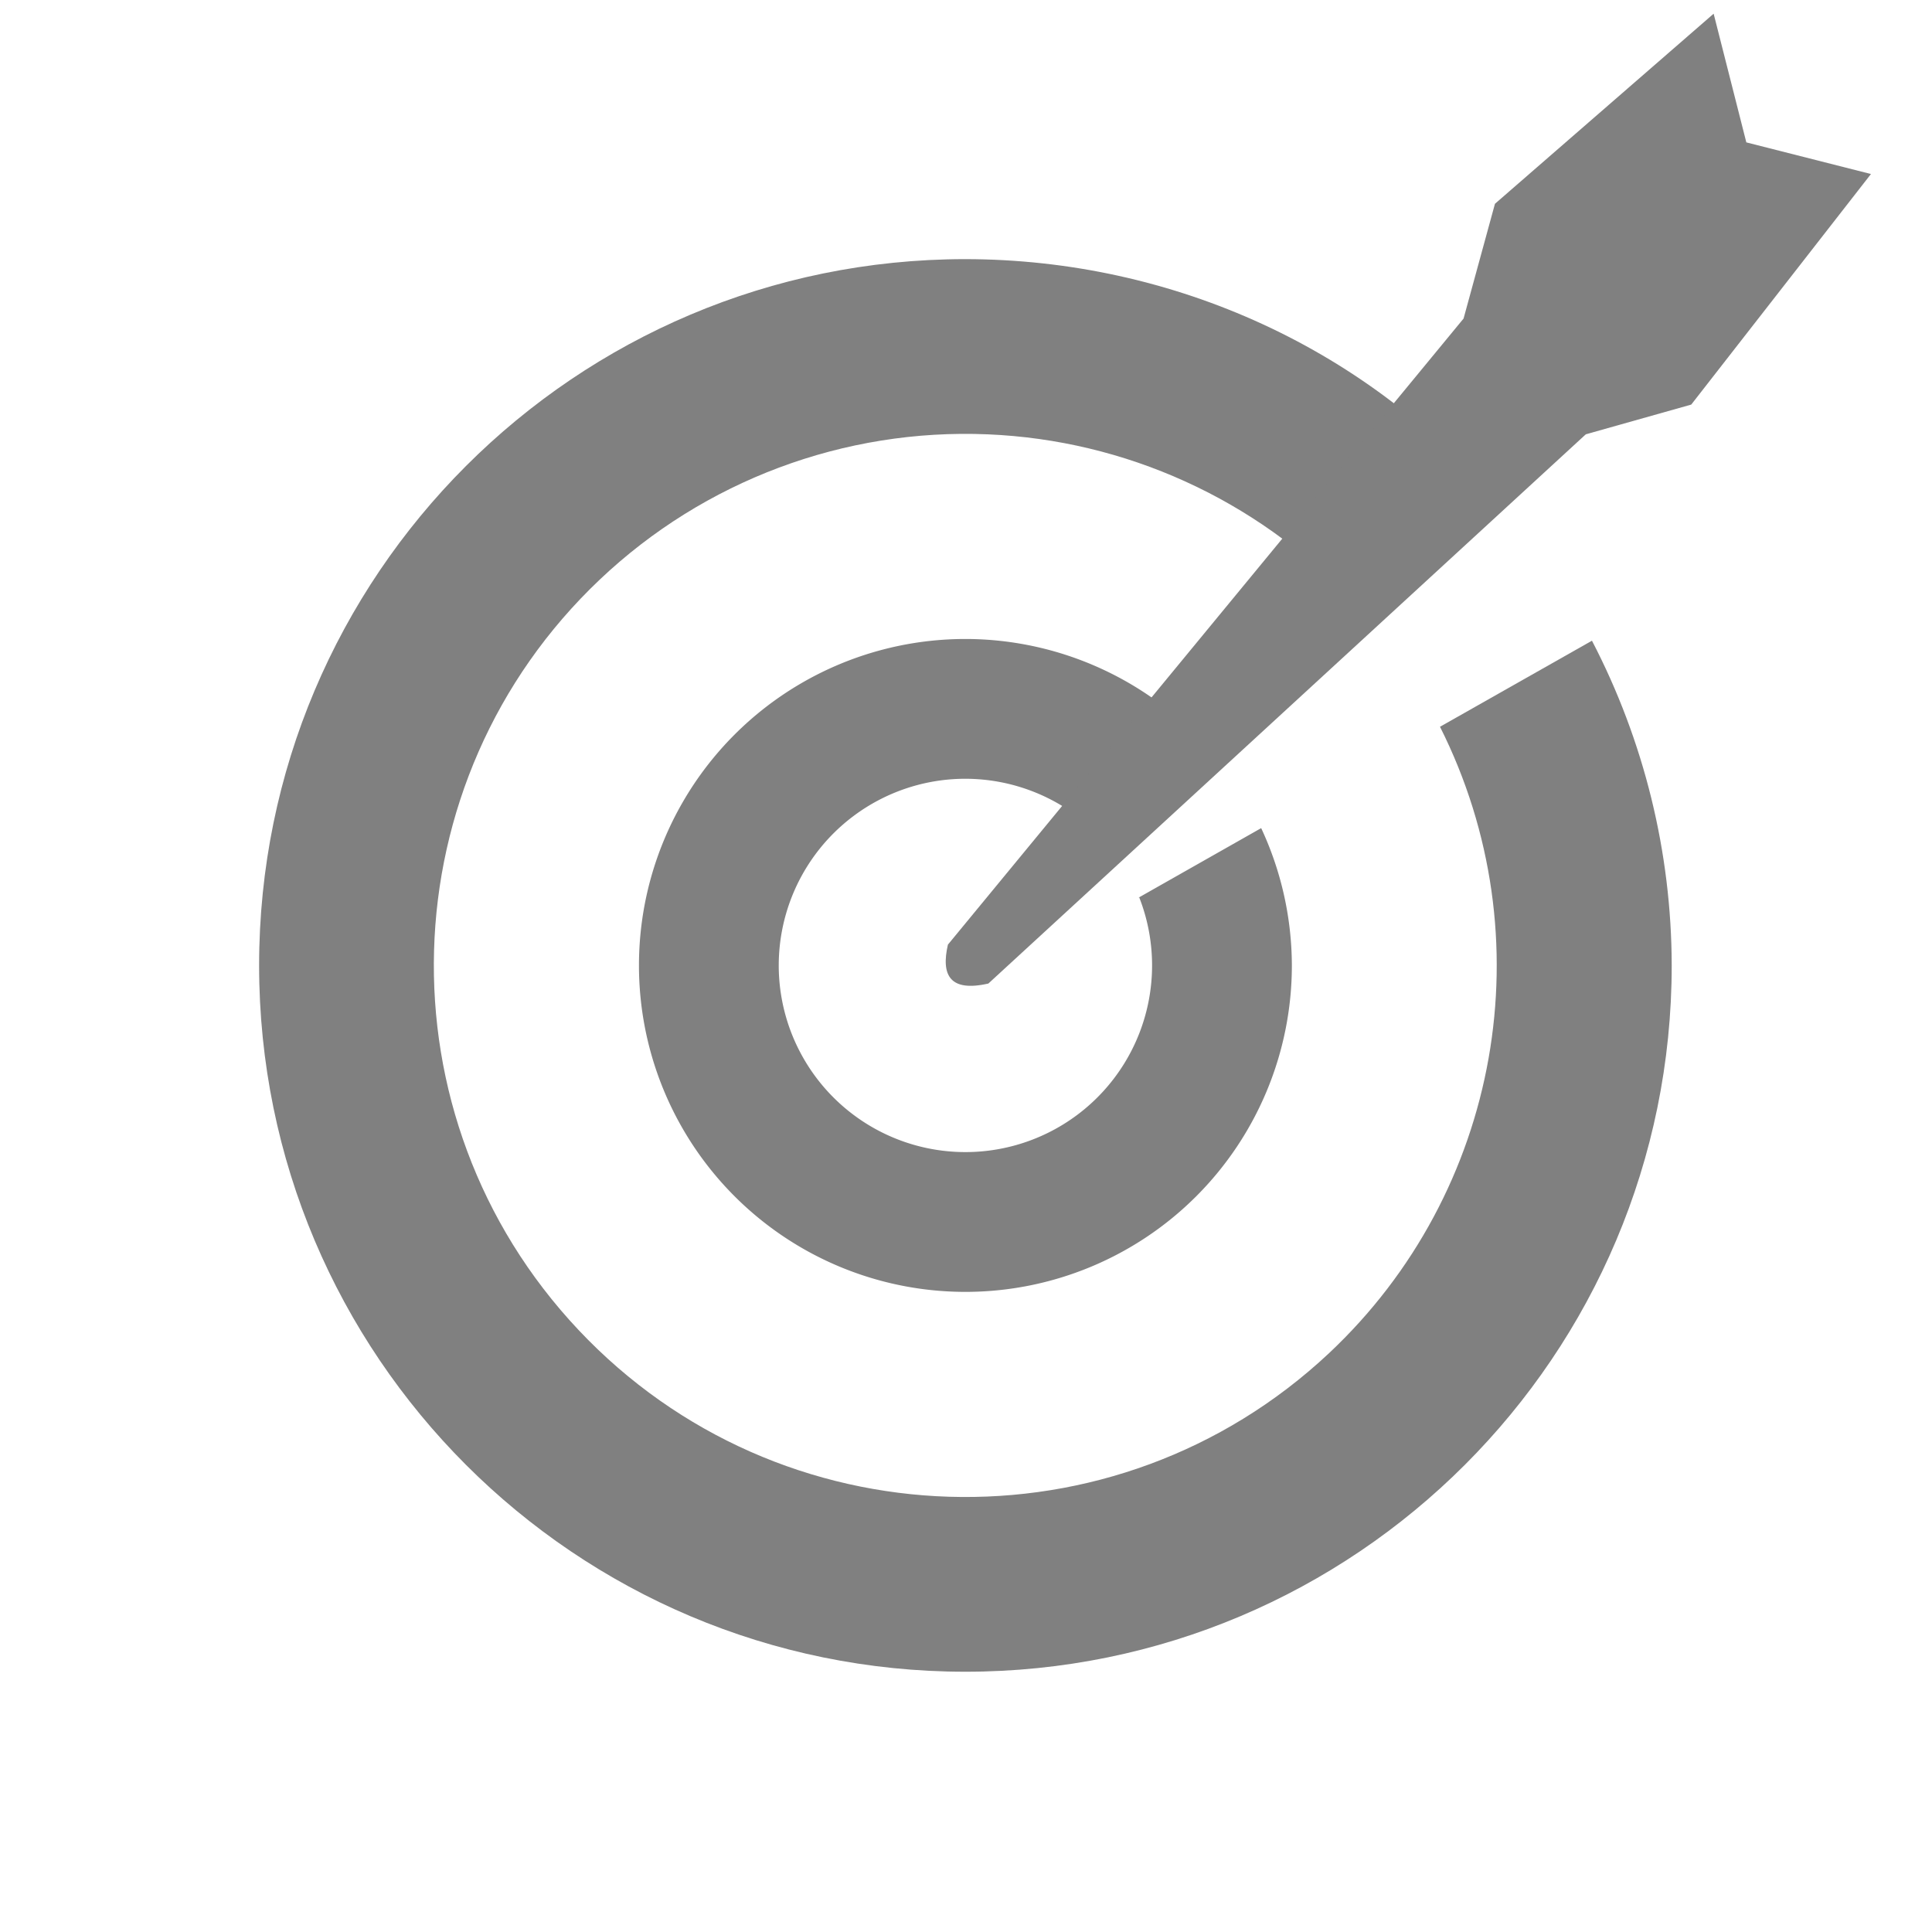 <?xml version="1.0" encoding="UTF-8" standalone="no"?>
<!-- Created with Inkscape (http://www.inkscape.org/) -->

<svg
   xmlns:dc="http://purl.org/dc/elements/1.1/"
   xmlns:cc="http://creativecommons.org/ns#"
   xmlns:rdf="http://www.w3.org/1999/02/22-rdf-syntax-ns#"
   xmlns:svg="http://www.w3.org/2000/svg"
   xmlns="http://www.w3.org/2000/svg"
   xmlns:sodipodi="http://sodipodi.sourceforge.net/DTD/sodipodi-0.dtd"
   xmlns:inkscape="http://www.inkscape.org/namespaces/inkscape"
   width="82.397mm"
   height="82.397mm"
   viewBox="0 0 82.397 82.397"
   version="1.1"
   id="svg8"
   inkscape:version="0.92.5 (2060ec1f9f, 2020-04-08)"
   sodipodi:docname="gray.svg">
  <defs
     id="defs2" />
  <sodipodi:namedview
     id="base"
     pagecolor="#ffffff"
     bordercolor="#666666"
     borderopacity="1.0"
     inkscape:pageopacity="0.0"
     inkscape:pageshadow="2"
     inkscape:zoom="1"
     inkscape:cx="57.940396"
     inkscape:cy="307.26645"
     inkscape:document-units="mm"
     inkscape:current-layer="g944"
     showgrid="false"
     inkscape:window-width="1366"
     inkscape:window-height="731"
     inkscape:window-x="0"
     inkscape:window-y="0"
     inkscape:window-maximized="1"
     fit-margin-top="11"
     fit-margin-left="11"
     fit-margin-right="11"
     fit-margin-bottom="11" />
  <g
     inkscape:label="Camada 1"
     inkscape:groupmode="layer"
     id="layer1"
     transform="translate(-60.319,-111.781)">
    <g
       id="g935"
       transform="matrix(0.73,0,0,0.73,23.09,46.785)">
      <g
         id="g944"
         transform="matrix(0.666,0,0,0.666,37.498,46.565)">
        <path
           style="opacity:1;fill:#808080;fill-opacity:1;stroke:none;stroke-width:0.487;stroke-linecap:round;stroke-linejoin:round;stroke-miterlimit:4;stroke-dasharray:none;stroke-opacity:1"
           d="M 155.711,41.818 C 92.81,41.818 41.818,92.81 41.818,155.711 c 7.2e-5,62.901 50.991,113.893 113.893,113.893 62.901,-7e-5 113.893,-50.991 113.893,-113.893 -0.034,-18.232 -4.445,-36.19 -12.861,-52.363 l -24.504,13.877 c 17.066,33.919 9.784,75.023 -17.896,101.014 -34.474,32.326 -88.609,30.65 -121.018,-3.746 C 60.915,180.096 62.46,125.957 96.779,93.465 113.603,77.538 136.158,69.098 159.305,70.07 c 22.209,0.932 43.188,10.455 58.51,26.561 l -40.557,38.582 2.35,-1.803 38.771,-36.18 c 1.14,1.272 2.241,2.578 3.303,3.916 L 242.518,82.115 C 221.22,56.38 189.201,41.852 155.711,41.818 Z"
           transform="matrix(0.544,0,0,0.544,20.252,63.752)"
           id="path10"
           inkscape:connector-curvature="0"
           sodipodi:nodetypes="cccccccsccccccccc" />
        <path
           style="opacity:1;fill:#808080;fill-opacity:1;stroke:none;stroke-width:0.225;stroke-linecap:round;stroke-linejoin:round;stroke-miterlimit:4;stroke-dasharray:none;stroke-opacity:1"
           d="M 155.711 103.07 A 52.641 52.641 0 0 0 103.07 155.711 A 52.641 52.641 0 0 0 155.711 208.352 A 52.641 52.641 0 0 0 208.352 155.711 A 52.641 52.641 0 0 0 203.404 133.57 L 183.566 144.818 L 183.744 144.748 A 30.1 30.1 0 0 1 169.082 182.678 A 30.1 30.1 0 0 1 130.016 171.389 A 30.1 30.1 0 0 1 137.848 131.484 A 30.1 30.1 0 0 1 154.648 125.629 A 30.1 30.1 0 0 1 177.525 135.008 L 195.463 121.252 A 52.641 52.641 0 0 0 155.711 103.07 z "
           transform="matrix(0.544,0,0,0.544,20.252,63.752)"
           id="path10-6-7" />
        <path
           style="fill:#808080;fill-opacity:1;stroke:none;stroke-width:0;stroke-linecap:butt;stroke-linejoin:miter;stroke-miterlimit:4;stroke-dasharray:none;stroke-opacity:1;paint-order:stroke fill markers"
           d="m 170.595,64.971 -19.184,16.676 -2.753,10.066 -45.235,54.922 c -0.298,1.304 -0.282,2.391 0.297,3.022 0.536,0.583 1.554,0.776 3.252,0.39 l 52.408,-48.179 9.249,-2.607 15.765,-20.226 -10.932,-2.775 z"
           id="path72-6"
           inkscape:connector-curvature="0"
           sodipodi:nodetypes="ccccscccccc" />
      </g>
    </g>
  </g>
</svg>
